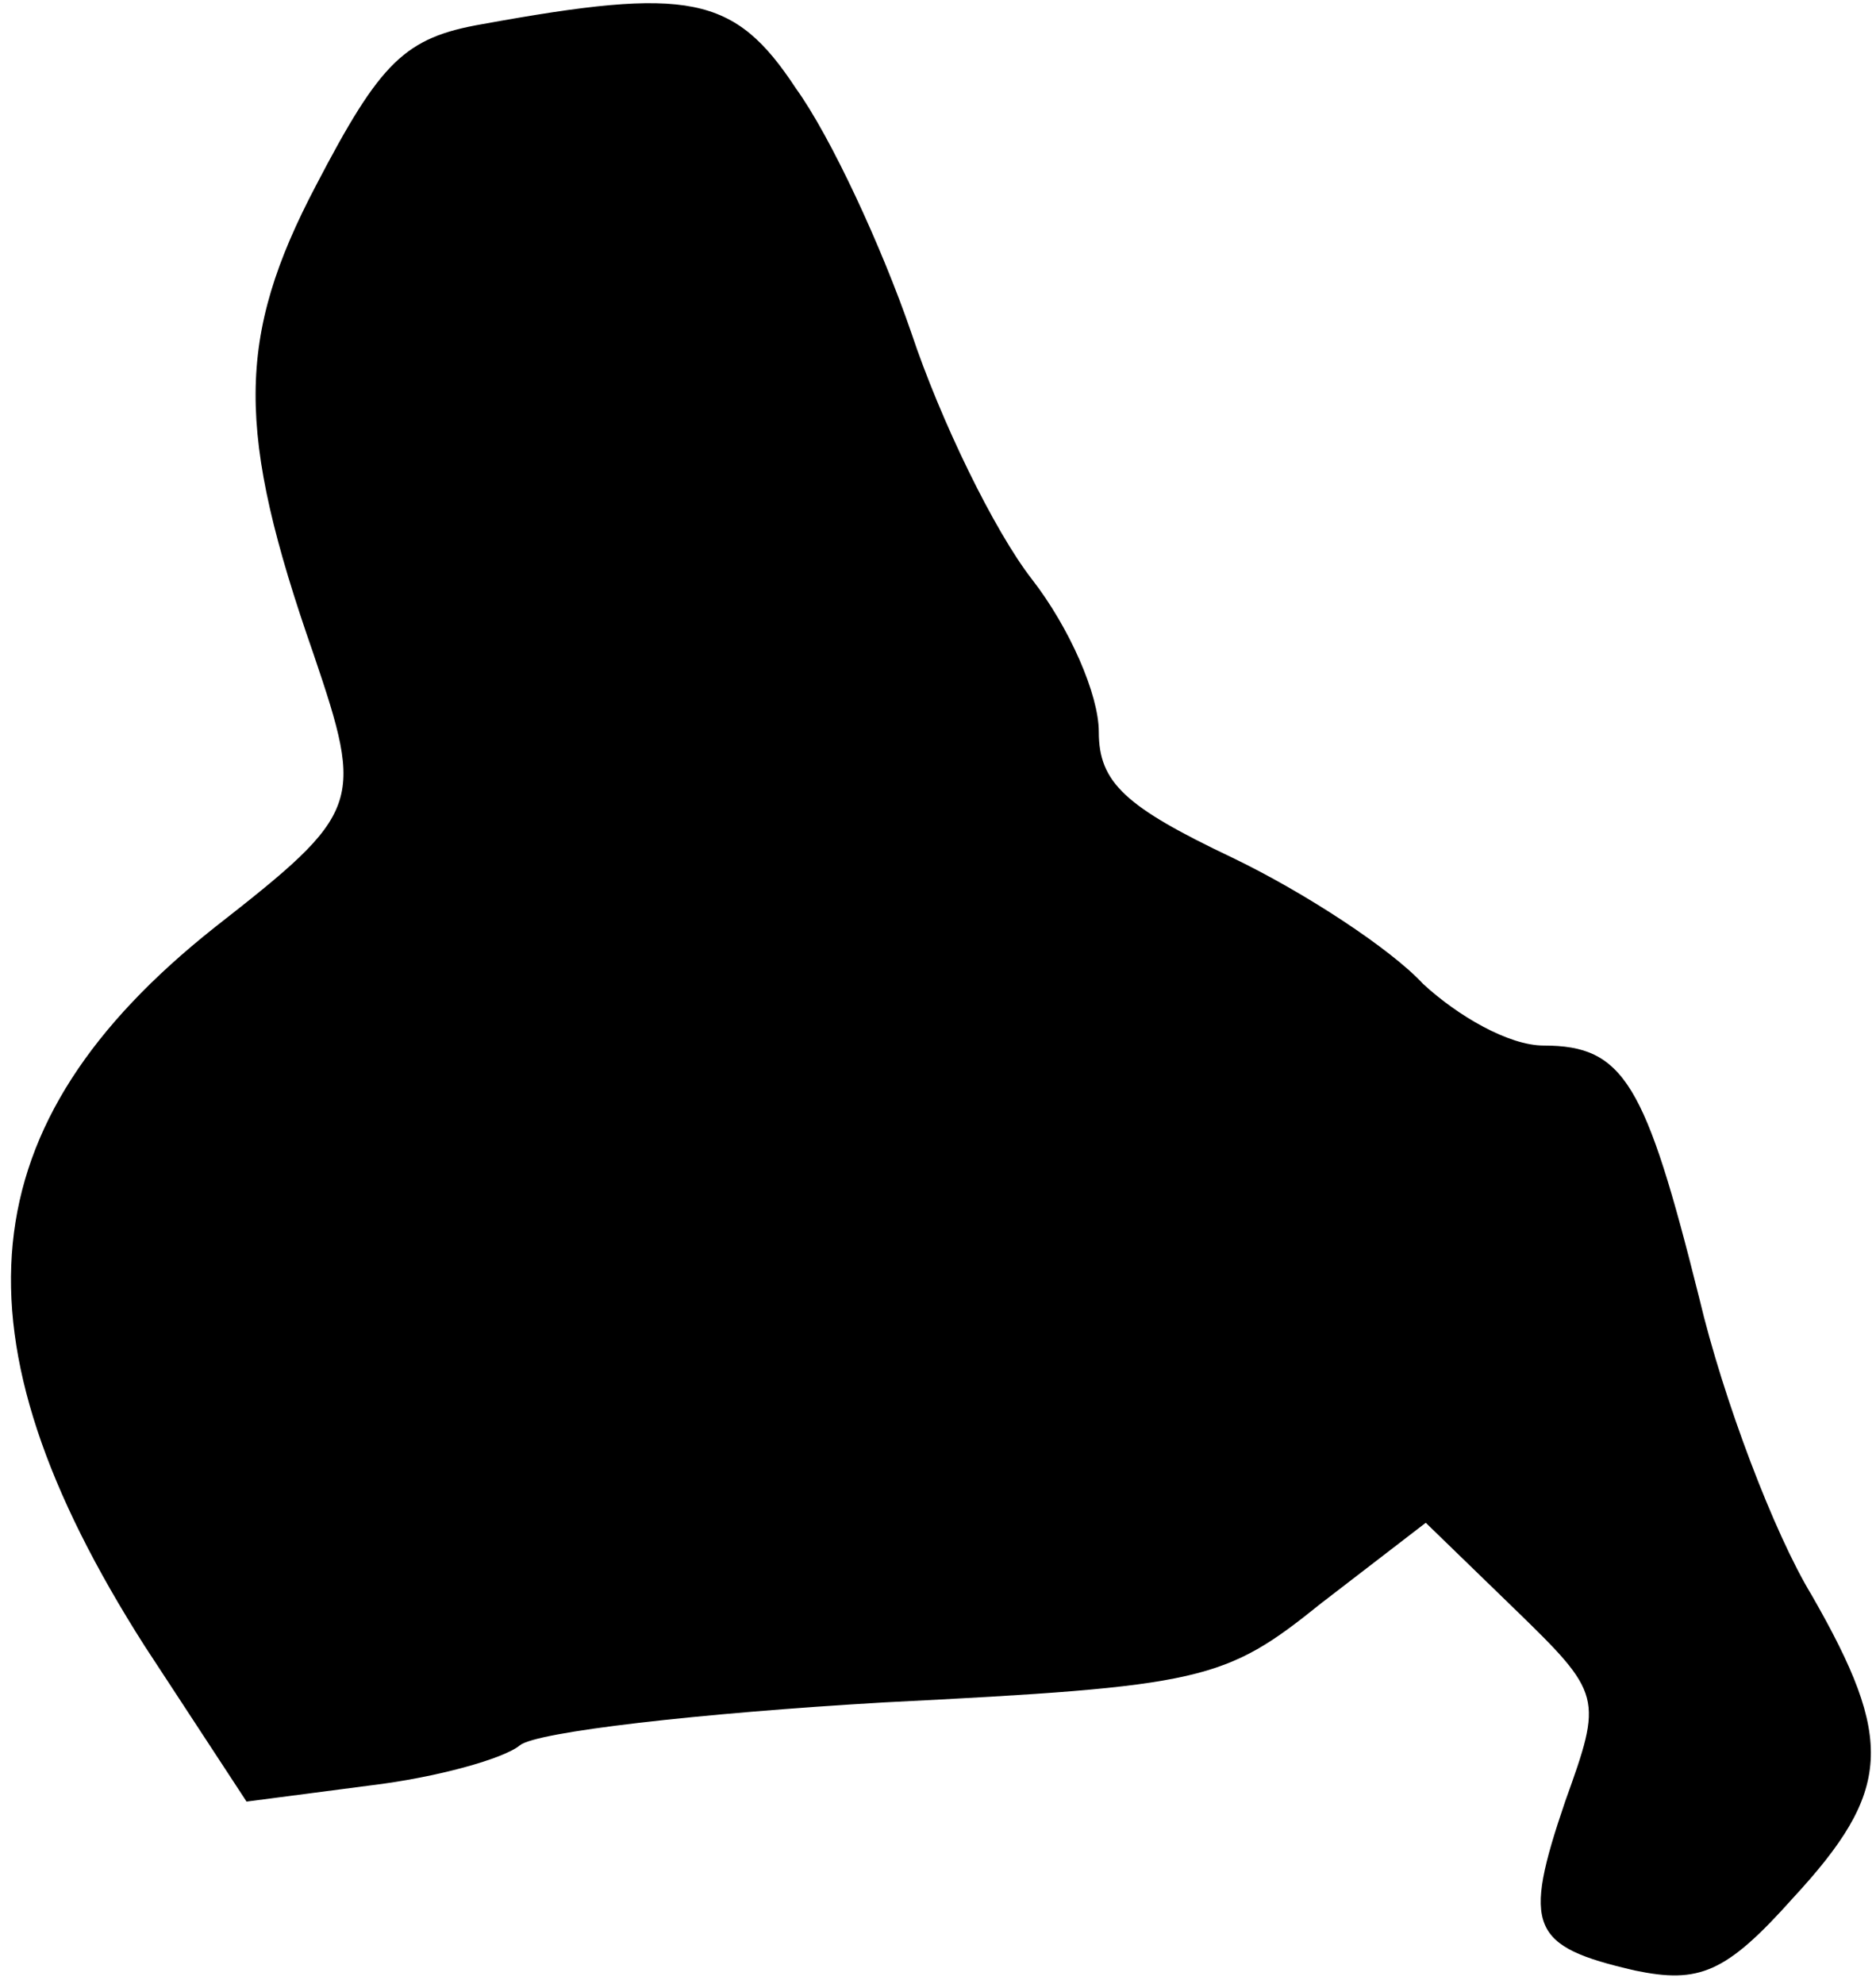 <?xml version="1.0" standalone="no"?>
<!DOCTYPE svg PUBLIC "-//W3C//DTD SVG 20010904//EN"
 "http://www.w3.org/TR/2001/REC-SVG-20010904/DTD/svg10.dtd">
<svg version="1.0" xmlns="http://www.w3.org/2000/svg"
 width="70pt" height="74pt" viewBox="0 0 70 74"
 preserveAspectRatio="xMidYMid meet">
<g transform="translate(0,74) scale(0.1,-0.1)"
fill="#000000" stroke="none">
<path fill="#000000" stroke="none" d="M180 731 c-29 -5 -38 -14 -62 -60 -30
-57 -30 -92 -1 -175 19 -56 18 -59 -37 -102 -92 -73 -100 -152 -26 -268 l38
-58 46 6 c25 3 50 10 56 15 6 5 67 12 136 16 119 6 127 8 163 37 l39 30 33
-32 c33 -32 33 -33 19 -72 -16 -47 -13 -54 26 -63 24 -5 34 -1 59 27 37 40 38
59 7 113 -14 23 -33 73 -42 111 -20 80 -28 94 -58 94 -13 0 -32 11 -45 23 -12
13 -44 34 -71 47 -40 19 -50 28 -50 47 0 14 -11 39 -25 57 -14 18 -34 59 -45
92 -11 32 -30 73 -43 91 -23 35 -40 38 -117 24z"/>
</g>
</svg>
